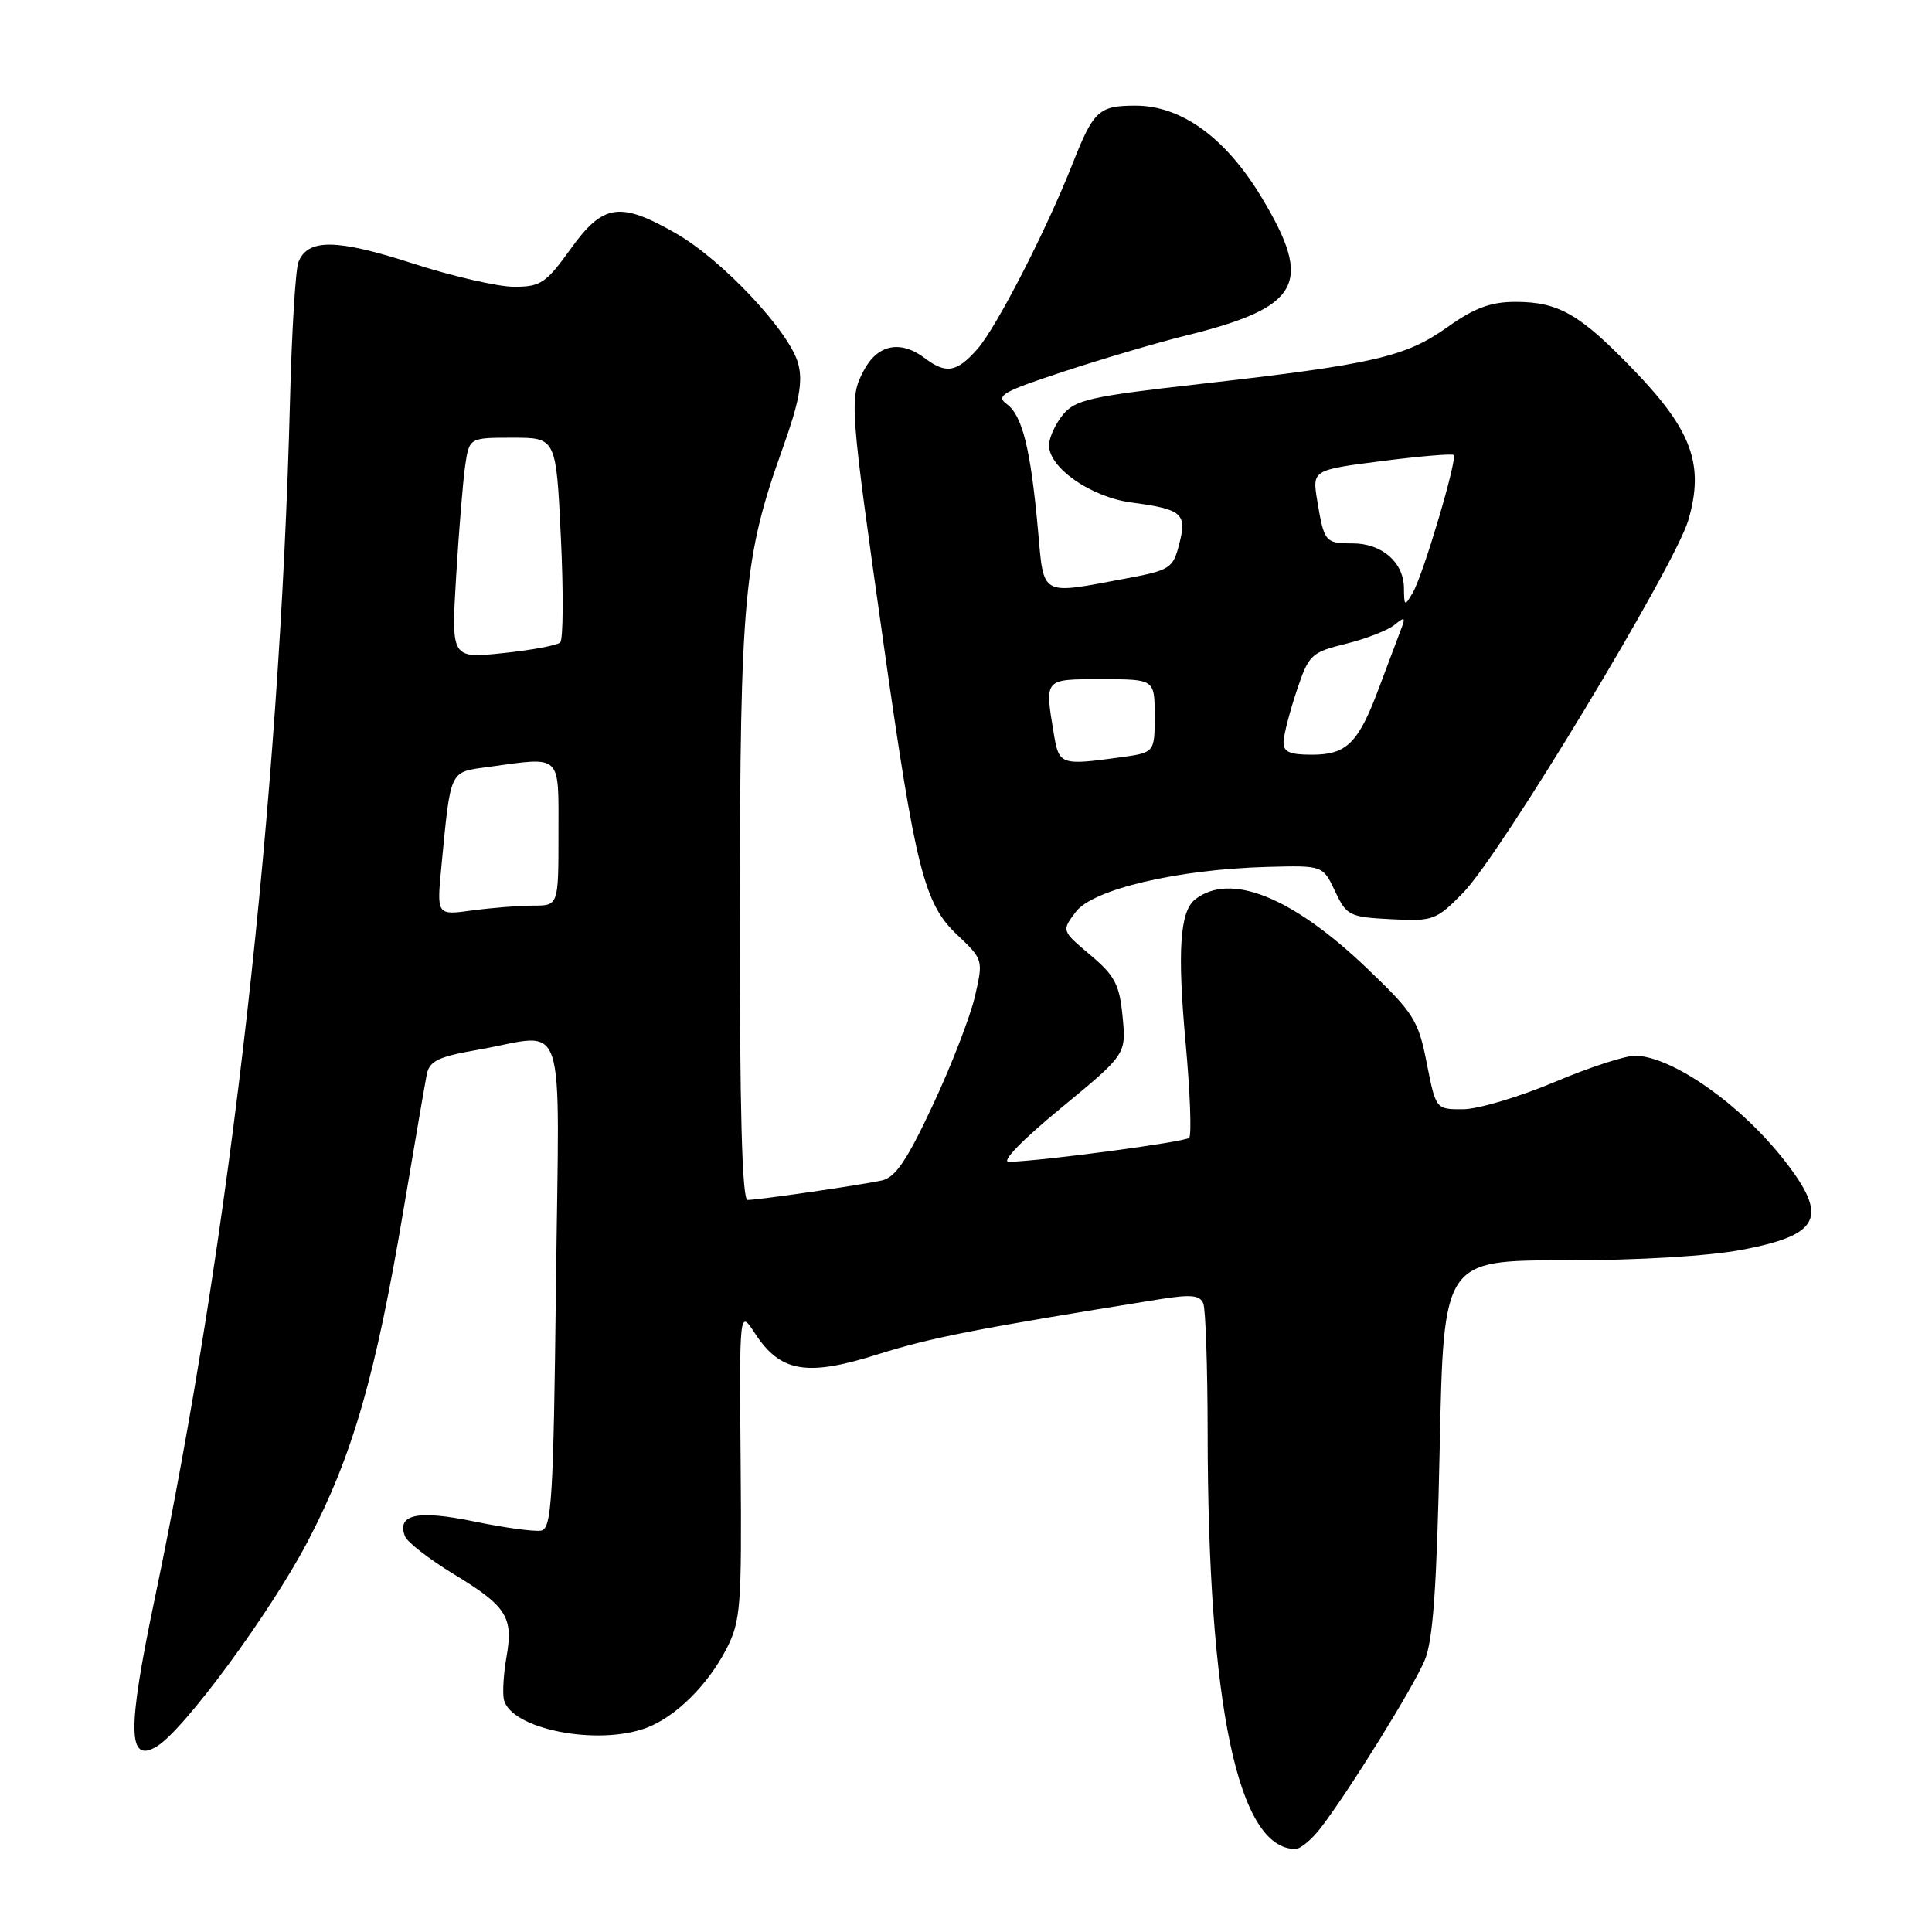 <?xml version="1.0" encoding="UTF-8" standalone="no"?>
<!DOCTYPE svg PUBLIC "-//W3C//DTD SVG 1.1//EN" "http://www.w3.org/Graphics/SVG/1.1/DTD/svg11.dtd" >
<svg xmlns="http://www.w3.org/2000/svg" xmlns:xlink="http://www.w3.org/1999/xlink" version="1.1" viewBox="0 0 256 256">
 <g >
 <path fill="currentColor"
d=" M 174.97 242.25 C 178.64 237.50 187.24 223.65 188.78 220.00 C 189.89 217.36 190.38 210.40 190.77 191.75 C 191.29 167.00 191.29 167.00 207.39 167.00 C 217.08 167.00 226.45 166.44 230.89 165.59 C 241.20 163.62 242.31 161.30 236.49 153.82 C 230.73 146.42 221.80 140.11 216.78 139.88 C 215.53 139.82 210.68 141.39 206.00 143.37 C 201.32 145.34 195.87 146.97 193.88 146.98 C 190.26 147.00 190.26 147.00 189.05 140.86 C 187.94 135.19 187.34 134.24 181.17 128.34 C 171.26 118.85 163.03 115.54 158.37 119.17 C 156.34 120.74 155.99 126.02 157.10 138.18 C 157.70 144.76 157.91 150.42 157.57 150.77 C 157.01 151.32 138.21 153.83 133.68 153.95 C 132.61 153.98 135.40 151.09 140.55 146.85 C 149.23 139.70 149.23 139.70 148.75 134.71 C 148.34 130.44 147.72 129.27 144.46 126.53 C 140.66 123.33 140.66 123.33 142.55 120.83 C 144.80 117.83 156.07 115.19 167.90 114.87 C 175.29 114.67 175.29 114.67 176.90 118.09 C 178.43 121.33 178.80 121.52 184.32 121.80 C 189.89 122.09 190.29 121.95 193.87 118.30 C 198.81 113.27 221.91 75.04 223.71 68.93 C 225.84 61.64 224.22 57.10 216.66 49.22 C 209.38 41.63 206.57 40.00 200.80 40.00 C 197.52 40.00 195.37 40.80 191.76 43.37 C 186.22 47.30 181.96 48.28 159.01 50.88 C 144.46 52.52 142.43 52.98 140.82 54.98 C 139.82 56.21 139.00 58.03 139.00 59.02 C 139.00 62.00 144.59 65.88 149.91 66.58 C 156.67 67.48 157.31 68.04 156.25 72.10 C 155.42 75.34 155.06 75.56 148.94 76.70 C 137.78 78.79 138.33 79.10 137.54 70.25 C 136.57 59.50 135.47 55.07 133.42 53.56 C 131.88 52.44 132.83 51.90 141.08 49.19 C 146.26 47.49 153.43 45.38 157.00 44.50 C 172.37 40.71 174.08 37.63 167.17 26.16 C 162.43 18.27 156.56 14.00 150.47 14.00 C 145.60 14.00 144.90 14.64 142.12 21.70 C 138.64 30.52 132.05 43.36 129.51 46.25 C 126.79 49.34 125.37 49.59 122.56 47.47 C 119.30 45.00 116.24 45.64 114.42 49.16 C 112.53 52.81 112.59 53.59 117.10 85.45 C 121.30 115.14 122.47 119.74 126.79 123.83 C 130.29 127.14 130.30 127.18 129.18 132.04 C 128.56 134.72 126.06 141.19 123.61 146.42 C 120.18 153.76 118.64 156.03 116.84 156.42 C 113.91 157.05 100.49 159.00 99.06 159.00 C 98.33 159.00 98.01 147.01 98.03 120.75 C 98.07 79.08 98.56 73.77 103.70 59.43 C 105.90 53.27 106.40 50.61 105.78 48.24 C 104.69 44.01 95.77 34.48 89.58 30.93 C 82.13 26.66 79.91 26.99 75.60 33.00 C 72.35 37.52 71.63 38.00 68.12 38.00 C 65.99 38.00 59.91 36.60 54.63 34.89 C 44.60 31.64 40.76 31.60 39.54 34.74 C 39.16 35.71 38.66 43.92 38.43 53.00 C 37.07 106.31 30.57 163.80 20.47 212.00 C 16.84 229.35 16.91 233.76 20.80 231.39 C 24.44 229.17 35.86 213.63 40.79 204.22 C 46.75 192.82 49.78 182.31 53.52 160.00 C 54.95 151.47 56.32 143.53 56.55 142.35 C 56.91 140.58 58.10 140.01 63.32 139.10 C 75.34 137.01 74.10 133.28 73.67 170.25 C 73.34 198.52 73.10 202.54 71.72 202.81 C 70.86 202.98 66.88 202.44 62.87 201.61 C 55.34 200.05 52.54 200.64 53.66 203.56 C 53.96 204.34 56.86 206.59 60.11 208.57 C 67.13 212.83 68.04 214.26 67.12 219.51 C 66.73 221.71 66.57 224.25 66.76 225.16 C 67.59 229.10 79.15 231.40 85.68 228.94 C 89.54 227.48 93.77 223.29 96.25 218.50 C 98.15 214.80 98.29 212.94 98.14 194.00 C 97.97 173.50 97.97 173.50 100.03 176.67 C 103.40 181.84 106.90 182.44 116.34 179.45 C 123.38 177.23 129.53 176.03 153.70 172.15 C 157.84 171.49 159.02 171.61 159.45 172.74 C 159.75 173.52 160.01 181.21 160.02 189.83 C 160.05 226.06 164.05 245.00 171.65 245.00 C 172.31 245.00 173.80 243.76 174.97 242.25 Z  M 58.48 114.89 C 59.74 101.83 59.50 102.34 64.66 101.63 C 74.55 100.28 74.00 99.75 74.00 110.50 C 74.00 120.00 74.00 120.00 70.64 120.00 C 68.79 120.00 65.16 120.29 62.57 120.64 C 57.87 121.29 57.87 121.29 58.48 114.89 Z  M 139.64 97.25 C 138.42 89.84 138.27 90.00 146.00 90.00 C 153.00 90.00 153.00 90.00 153.00 94.86 C 153.00 99.73 153.00 99.73 148.36 100.36 C 140.56 101.43 140.32 101.35 139.64 97.25 Z  M 170.08 98.25 C 170.12 97.29 170.91 94.25 171.83 91.50 C 173.42 86.74 173.73 86.44 178.33 85.31 C 180.98 84.65 183.88 83.53 184.76 82.81 C 186.17 81.67 186.28 81.76 185.60 83.50 C 185.18 84.60 183.91 87.97 182.78 91.00 C 180.01 98.46 178.48 100.00 173.85 100.00 C 170.82 100.00 170.02 99.63 170.08 98.25 Z  M 60.44 76.38 C 60.80 70.39 61.34 63.81 61.63 61.75 C 62.18 58.00 62.18 58.00 67.93 58.00 C 73.69 58.00 73.69 58.00 74.32 71.22 C 74.67 78.49 74.63 84.75 74.23 85.13 C 73.83 85.51 70.42 86.15 66.65 86.54 C 59.79 87.26 59.79 87.26 60.44 76.38 Z  M 186.03 77.90 C 185.99 74.50 183.11 72.00 179.23 72.00 C 175.60 72.00 175.45 71.81 174.55 66.39 C 173.87 62.28 173.87 62.28 183.06 61.10 C 188.12 60.45 192.42 60.09 192.62 60.29 C 193.14 60.81 188.60 76.11 187.22 78.50 C 186.12 80.39 186.06 80.36 186.03 77.90 Z "/>
</g>
</svg>